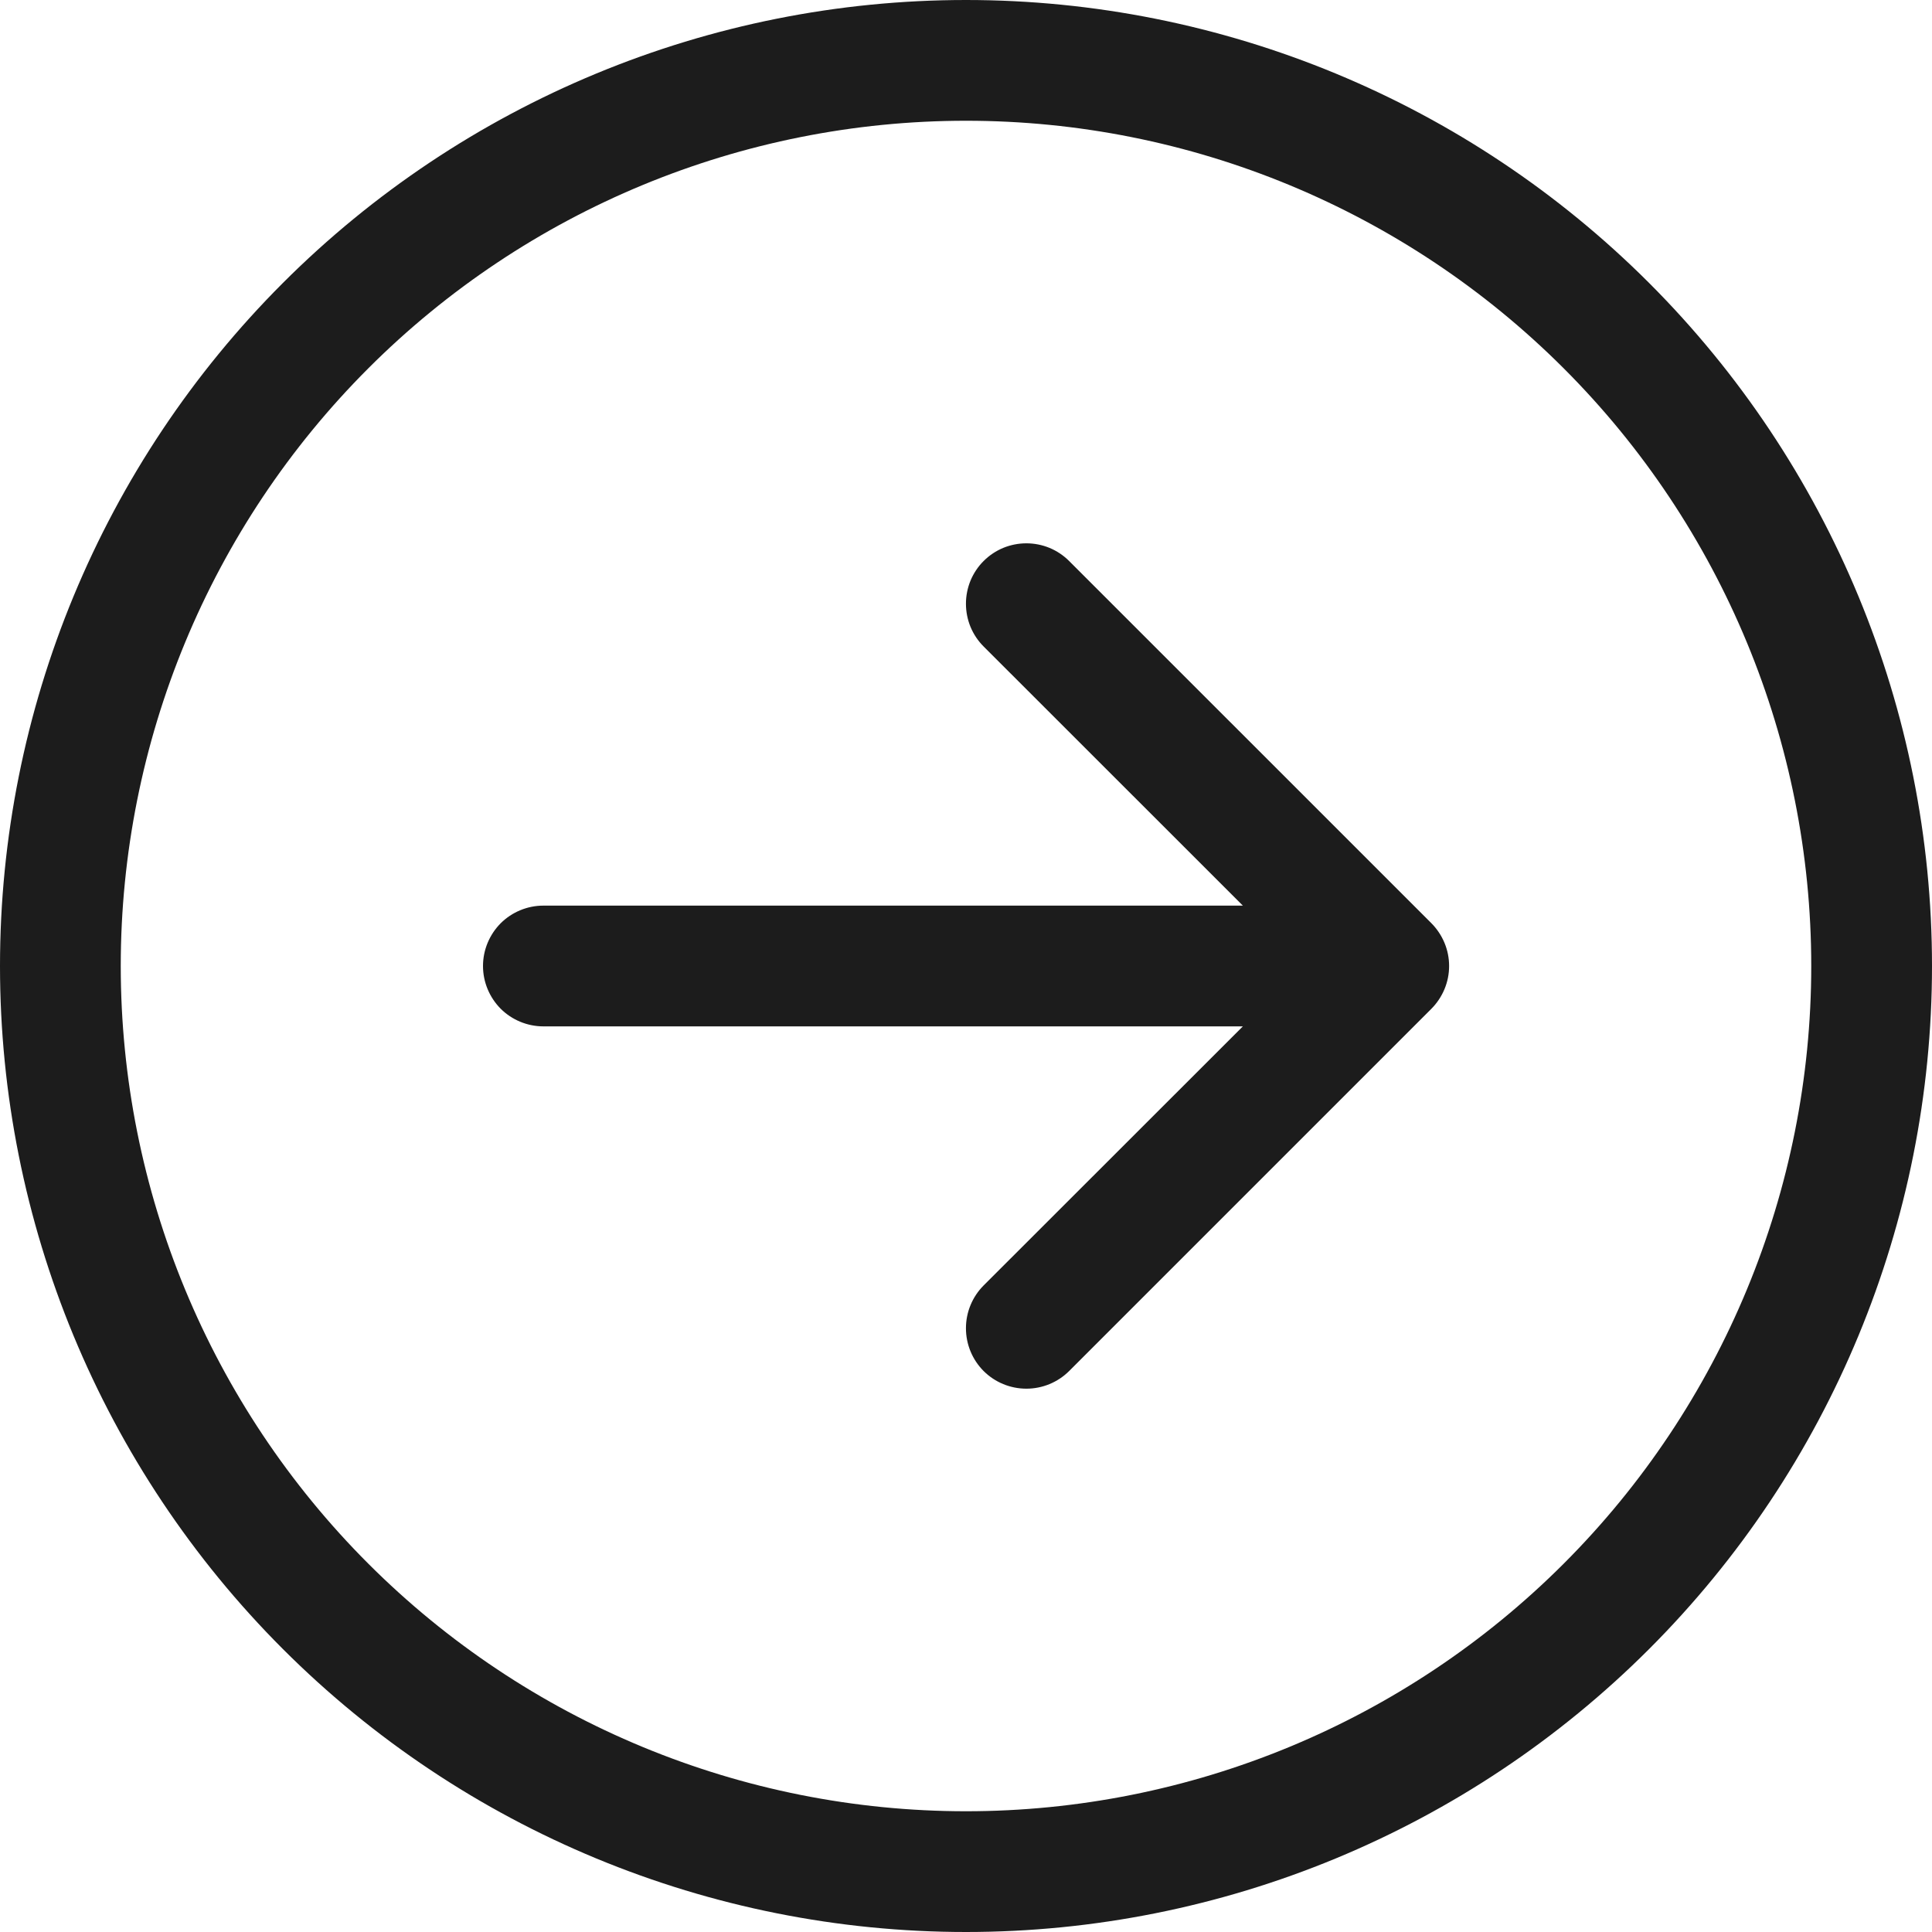<svg width="36" height="36" viewBox="0 0 36 36" fill="none" xmlns="http://www.w3.org/2000/svg">
<g clip-path="url(#clip0_2274_3806)">
<path fill-rule="evenodd" clip-rule="evenodd" d="M33.75 18C33.75 13.823 32.091 9.817 29.137 6.863C26.183 3.909 22.177 2.25 18 2.25C13.823 2.25 9.817 3.909 6.863 6.863C3.909 9.817 2.25 13.823 2.25 18C2.25 22.177 3.909 26.183 6.863 29.137C9.817 32.091 13.823 33.75 18 33.75C22.177 33.75 26.183 32.091 29.137 29.137C32.091 26.183 33.75 22.177 33.75 18ZM0 18C0 13.226 1.896 8.648 5.272 5.272C8.648 1.896 13.226 0 18 0C22.774 0 27.352 1.896 30.728 5.272C34.104 8.648 36 13.226 36 18C36 22.774 34.104 27.352 30.728 30.728C27.352 34.104 22.774 36 18 36C13.226 36 8.648 34.104 5.272 30.728C1.896 27.352 0 22.774 0 18ZM10.125 19.125C9.827 19.125 9.54 19.006 9.329 18.796C9.119 18.584 9 18.298 9 18C9 17.702 9.119 17.416 9.329 17.204C9.54 16.994 9.827 16.875 10.125 16.875H23.159L18.328 12.046C18.224 11.942 18.141 11.818 18.084 11.681C18.028 11.544 17.999 11.398 17.999 11.25C17.999 11.102 18.028 10.956 18.084 10.819C18.141 10.682 18.224 10.558 18.328 10.454C18.433 10.349 18.557 10.266 18.694 10.209C18.831 10.153 18.977 10.124 19.125 10.124C19.273 10.124 19.419 10.153 19.556 10.209C19.693 10.266 19.817 10.349 19.922 10.454L26.672 17.203C26.776 17.308 26.859 17.432 26.916 17.569C26.973 17.706 27.002 17.852 27.002 18C27.002 18.148 26.973 18.294 26.916 18.431C26.859 18.568 26.776 18.692 26.672 18.797L19.922 25.547C19.71 25.758 19.424 25.876 19.125 25.876C18.826 25.876 18.54 25.758 18.328 25.547C18.117 25.335 17.999 25.049 17.999 24.75C17.999 24.451 18.117 24.165 18.328 23.953L23.159 19.125H10.125Z" fill="#1C1C1C"/>
</g>
<defs>
<clipPath id="clip0_2274_3806">
<rect width="36" height="36" fill="white" transform="matrix(-1 0 0 -1 36 36)"/>
</clipPath>
</defs>
</svg>
